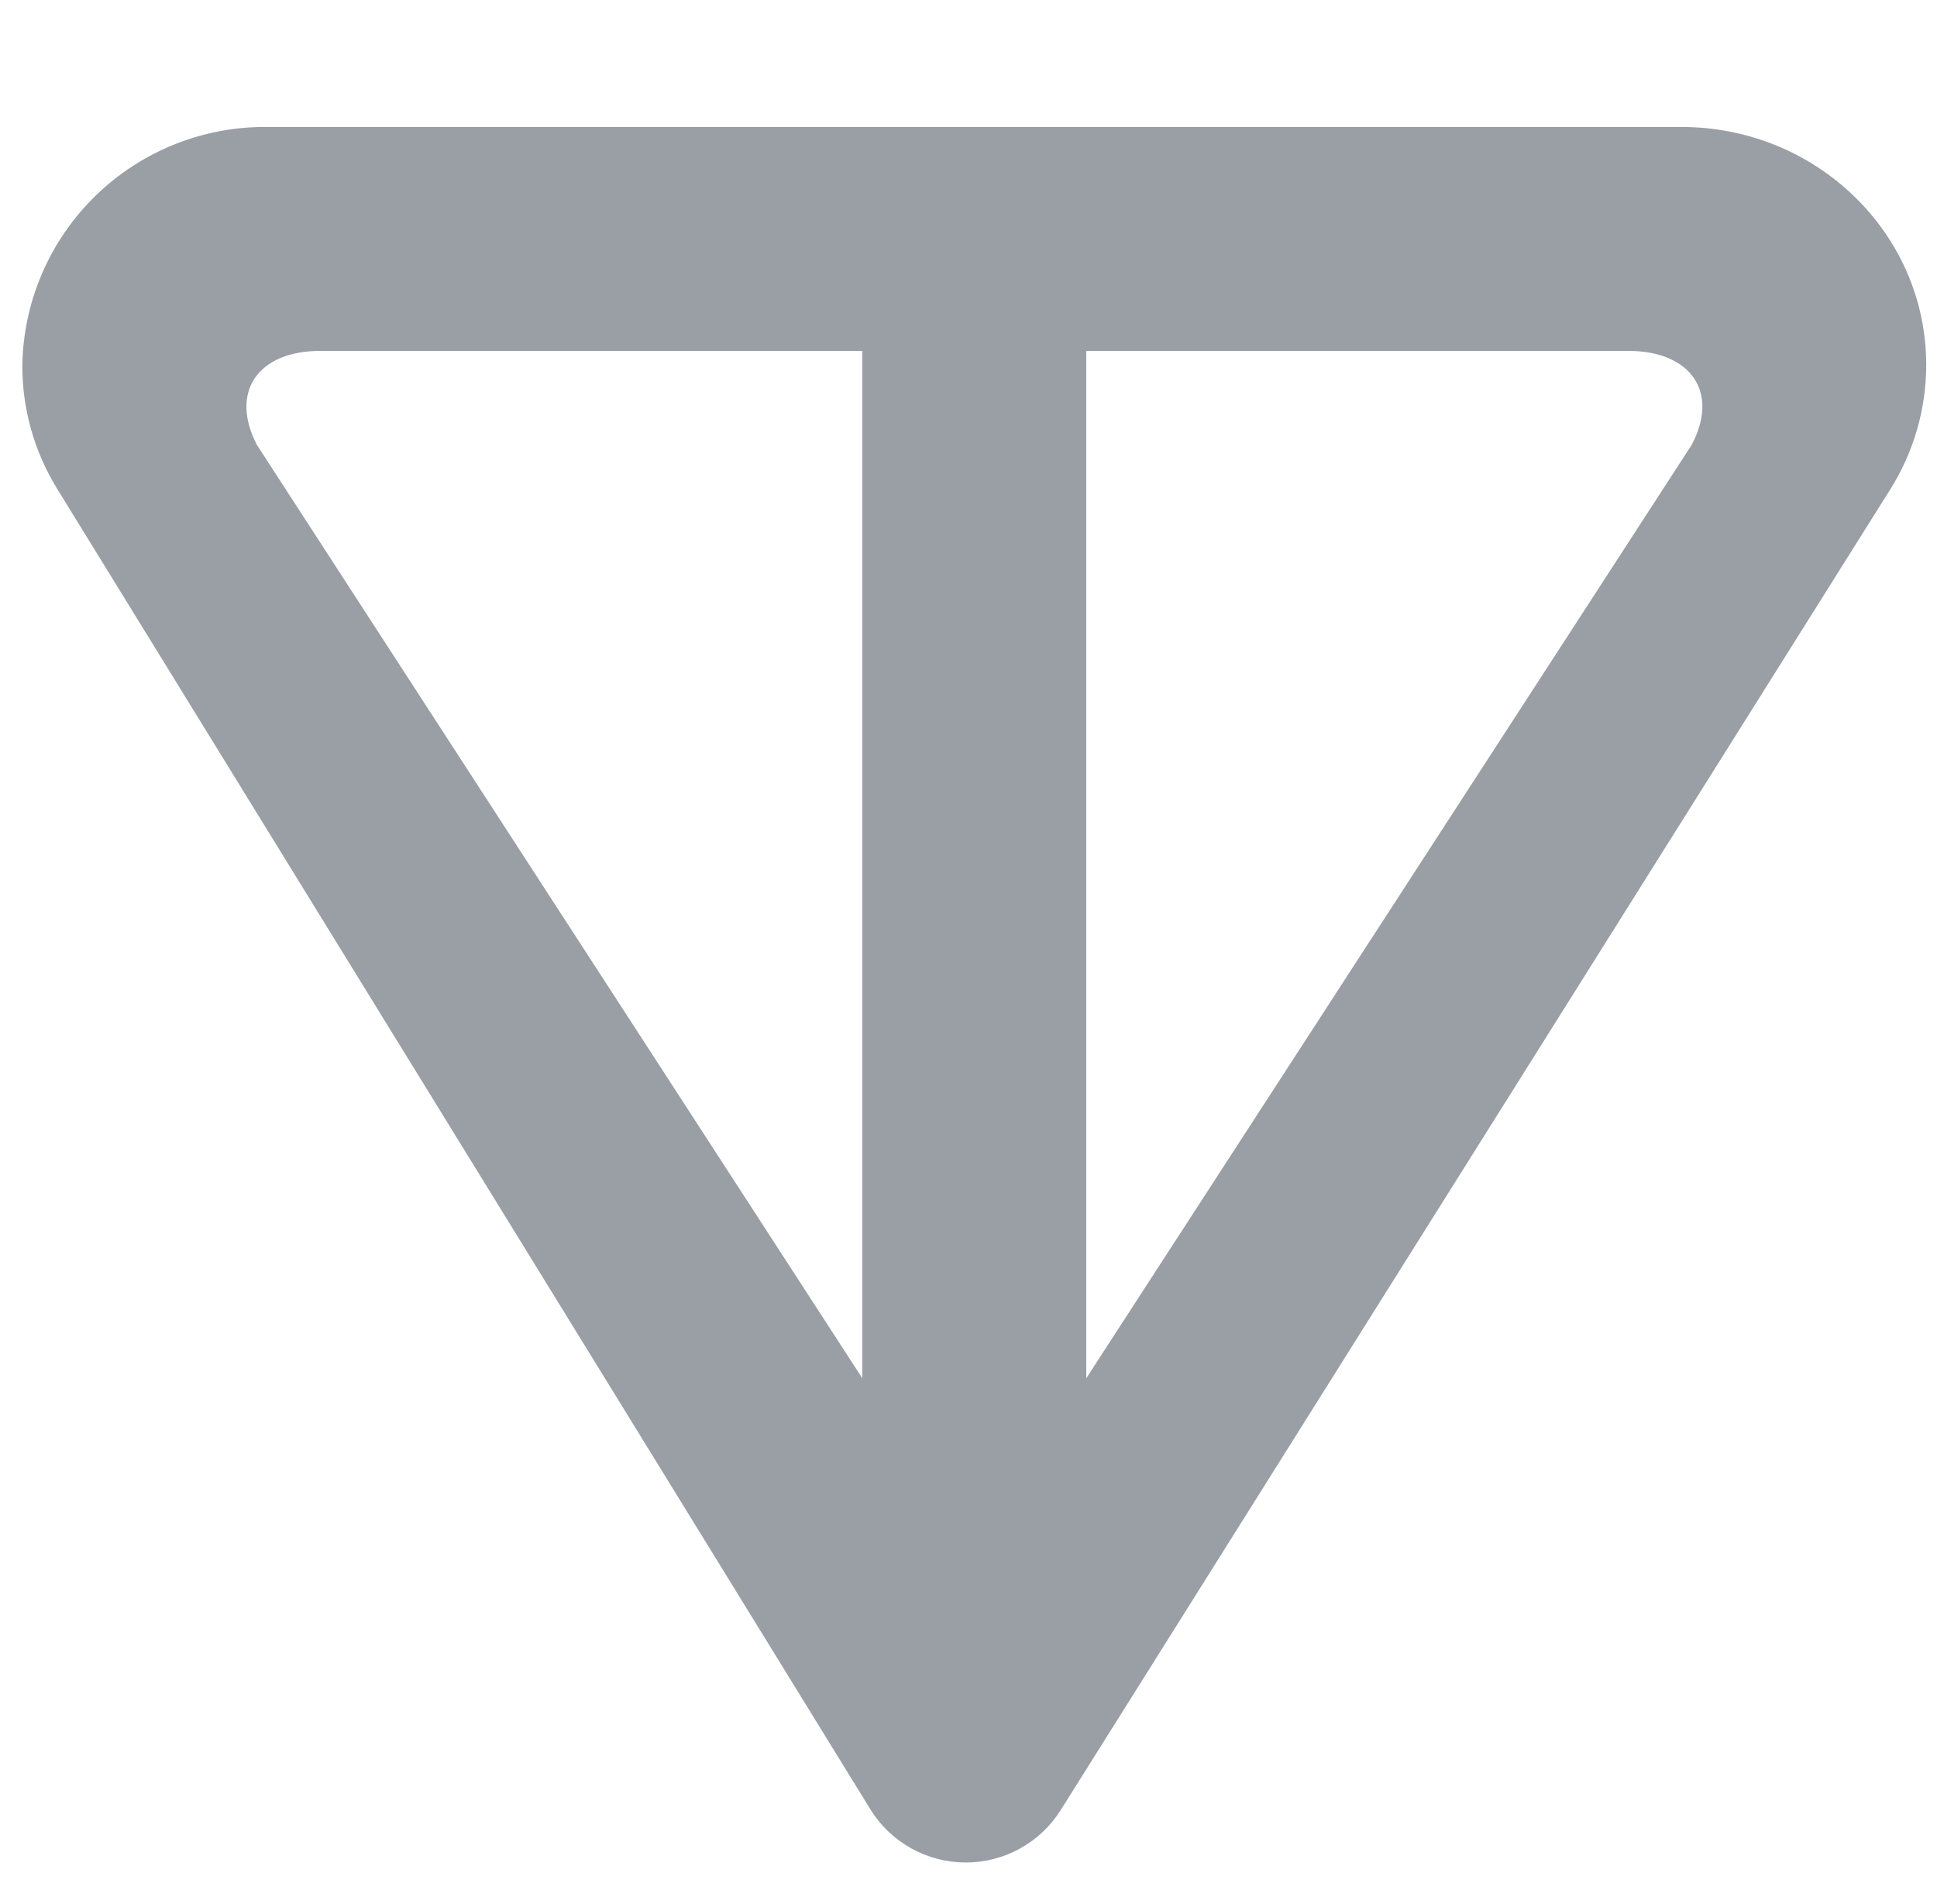 <svg width="60" height="59" viewBox="0 0 60 59" fill="none" xmlns="http://www.w3.org/2000/svg">
<g id="TON logo" clip-path="url(#clip0_408_1975)">
<path id="Vector" d="M58.556 15.157L32.85 56.092C32.537 56.587 32.104 56.993 31.592 57.276C31.079 57.558 30.504 57.706 29.919 57.706C29.329 57.707 28.749 57.558 28.233 57.272C27.717 56.987 27.282 56.575 26.97 56.075L1.767 15.139C1.061 13.992 0.688 12.671 0.691 11.323C0.723 9.334 1.543 7.439 2.971 6.054C4.398 4.669 6.317 3.906 8.306 3.934H52.086C56.267 3.934 59.666 7.23 59.666 11.306C59.666 12.659 59.285 13.995 58.556 15.157ZM7.959 13.786L26.71 42.702V10.872H9.919C7.977 10.872 7.109 12.156 7.959 13.786ZM33.648 42.702L52.399 13.786C53.266 12.156 52.381 10.872 50.439 10.872H33.648V42.702Z" fill="#9A9FA6"/>
</g>
<defs>
<clipPath id="clip0_408_1975">
<rect width="59" height="59" fill="white" transform="translate(0.68)"/>
</clipPath>
</defs>
</svg>
